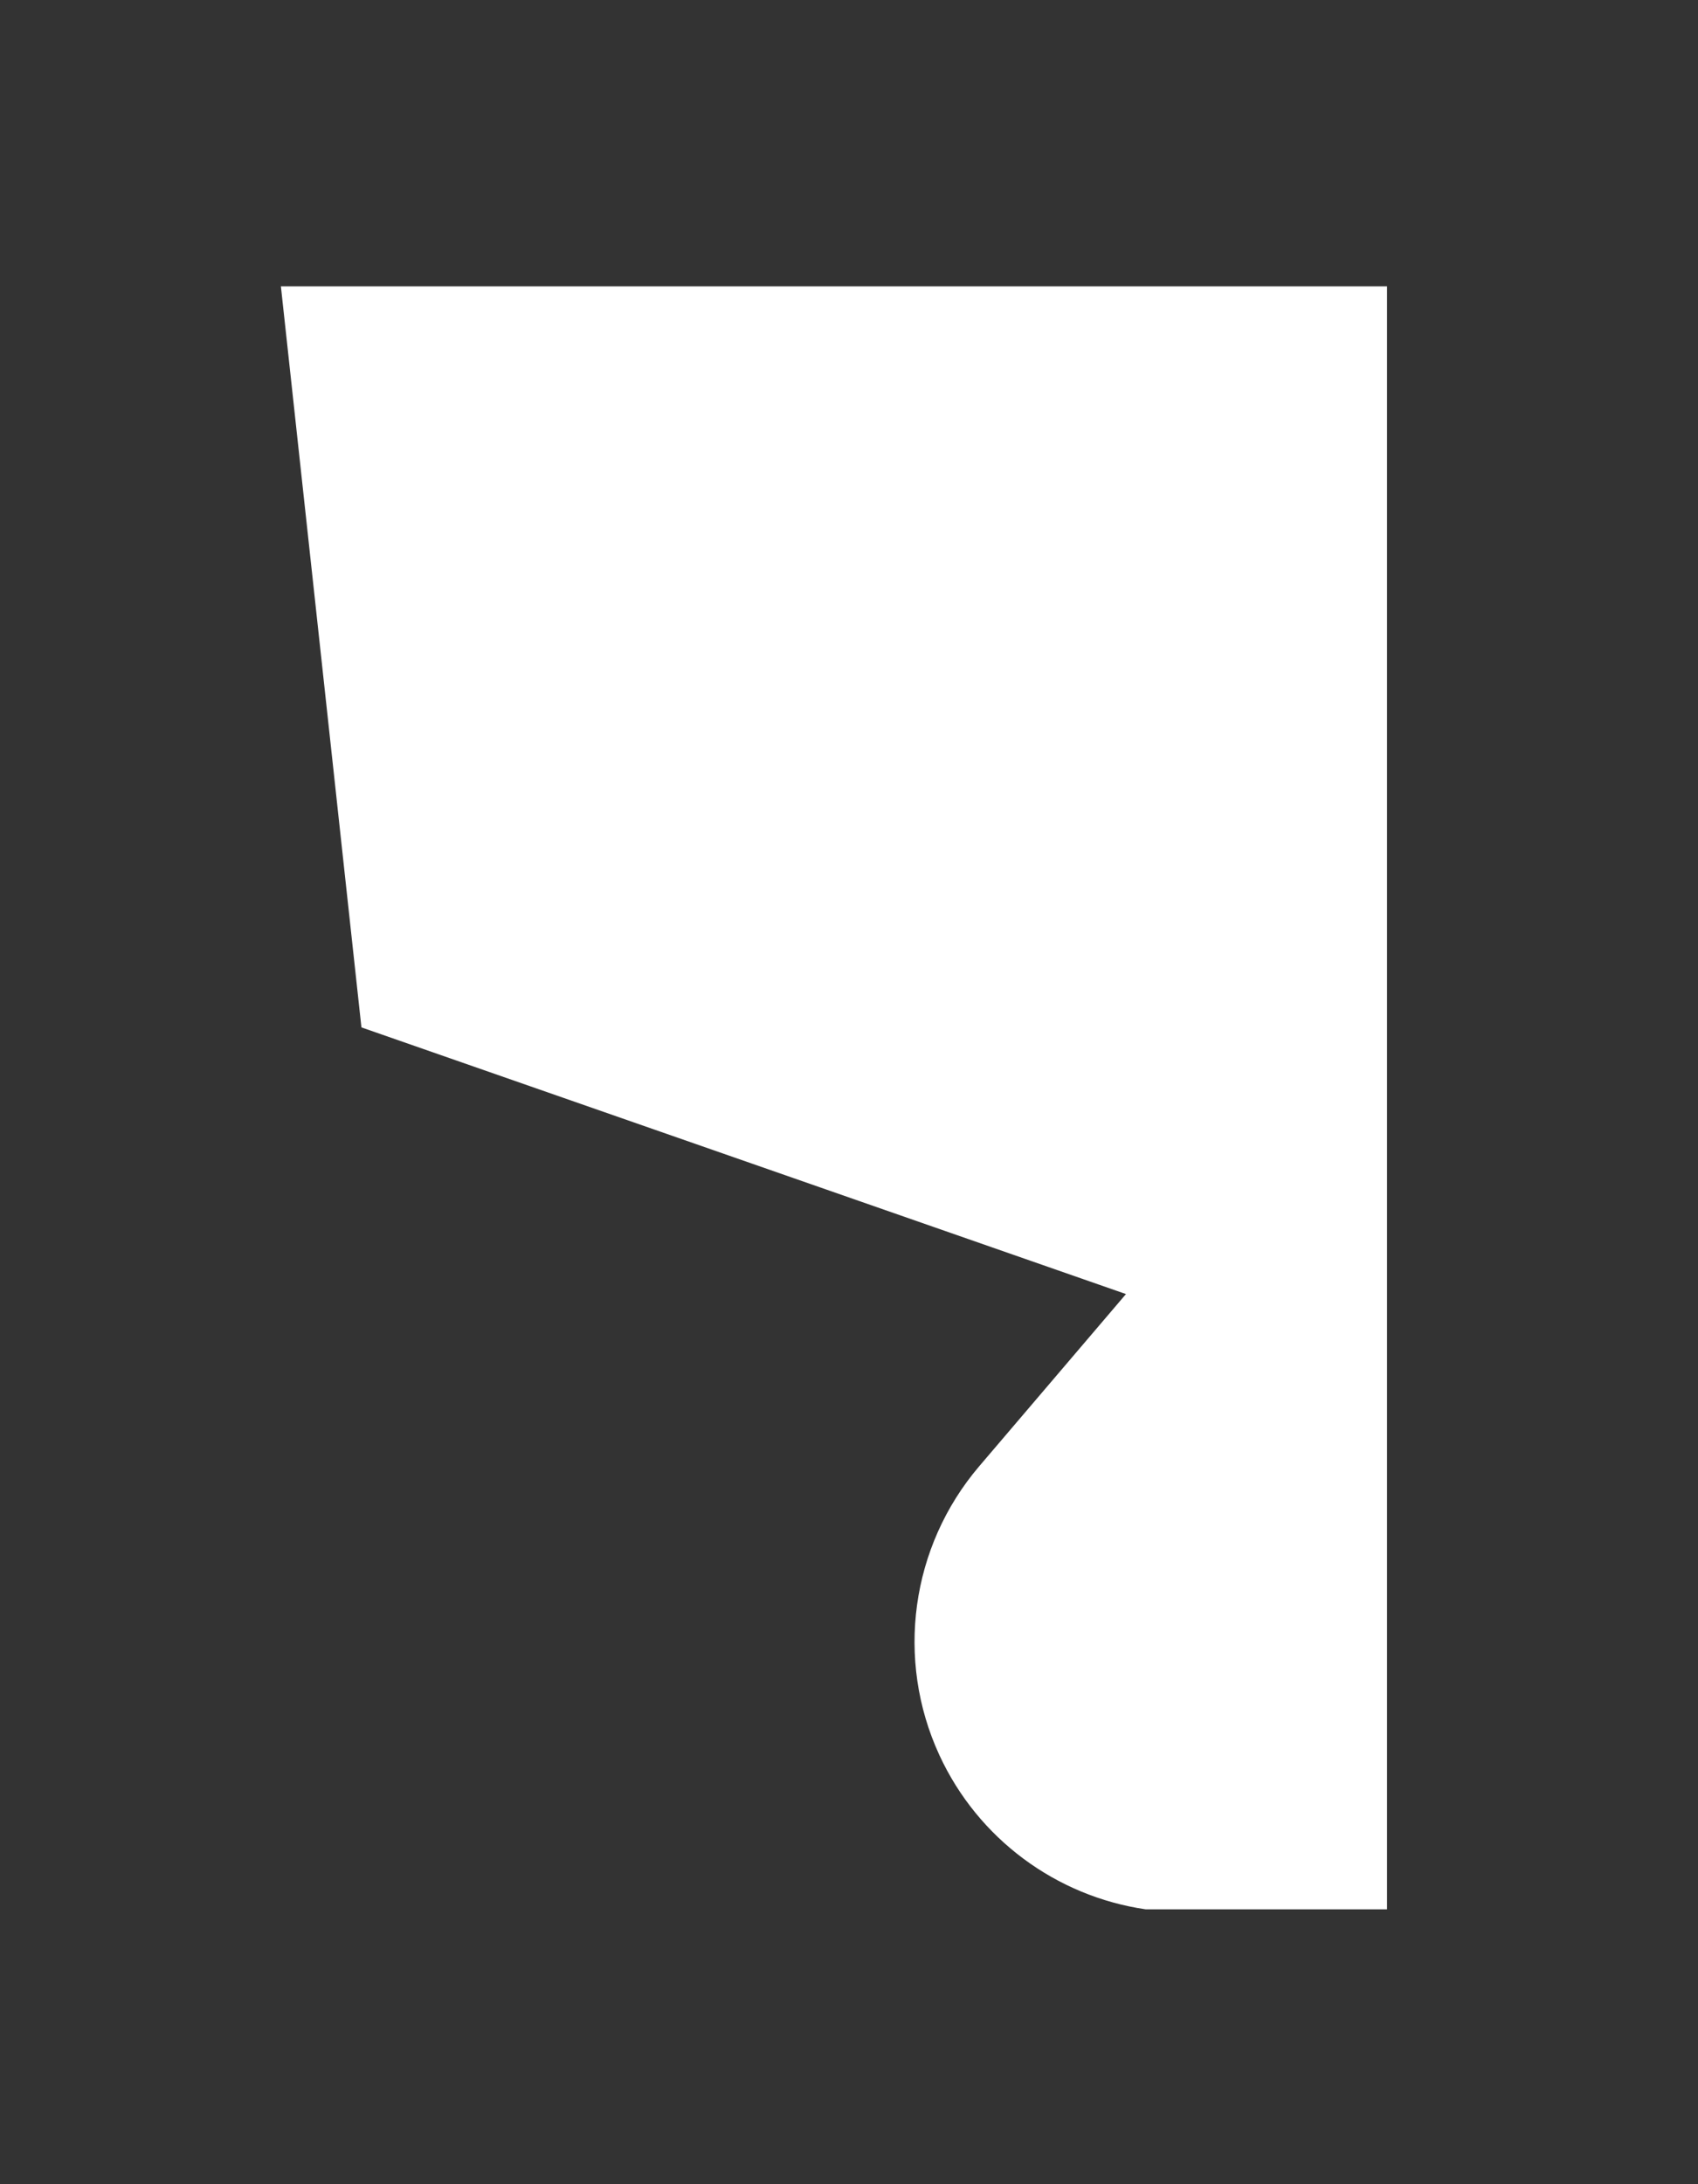 <?xml version="1.0" encoding="UTF-8" standalone="no" ?>
<!DOCTYPE svg PUBLIC "-//W3C//DTD SVG 1.1//EN" "http://www.w3.org/Graphics/SVG/1.1/DTD/svg11.dtd">
<svg xmlns="http://www.w3.org/2000/svg" xmlns:xlink="http://www.w3.org/1999/xlink" version="1.1" width="35" height="45" viewBox="105 196 35 45" xml:space="preserve">
<rect x="105" y="196" width="35" height="45" fill="#333333" stroke="none"/>
<desc>Created with Fabric.js 4.6.0</desc>
<defs>
</defs>
<g transform="matrix(1 0 0 1 122.19 218.62)" id="qfBjVvWXvxrGKLTpMq0EP"  >
<path style="stroke: rgb(255,243,18); stroke-width: 0; stroke-dasharray: none; stroke-linecap: butt; stroke-dashoffset: 0; stroke-linejoin: miter; stroke-miterlimit: 4; fill: rgb(255,255,255); fill-rule: nonzero; opacity: 1;" vector-effect="non-scaling-stroke"  transform=" translate(-11.4, -16.72)" d="M 22.8 0 L 22.8 33.437 L 17.825 33.437 C 15.98 33.168 14.37 31.985 13.573 30.26 C 12.663 28.287 12.983 25.965 14.392 24.311 L 17.419 20.761 L 1.66 15.267 L -0 -3.552713678800501e-15 z" stroke-linecap="round" />
</g>
</svg>